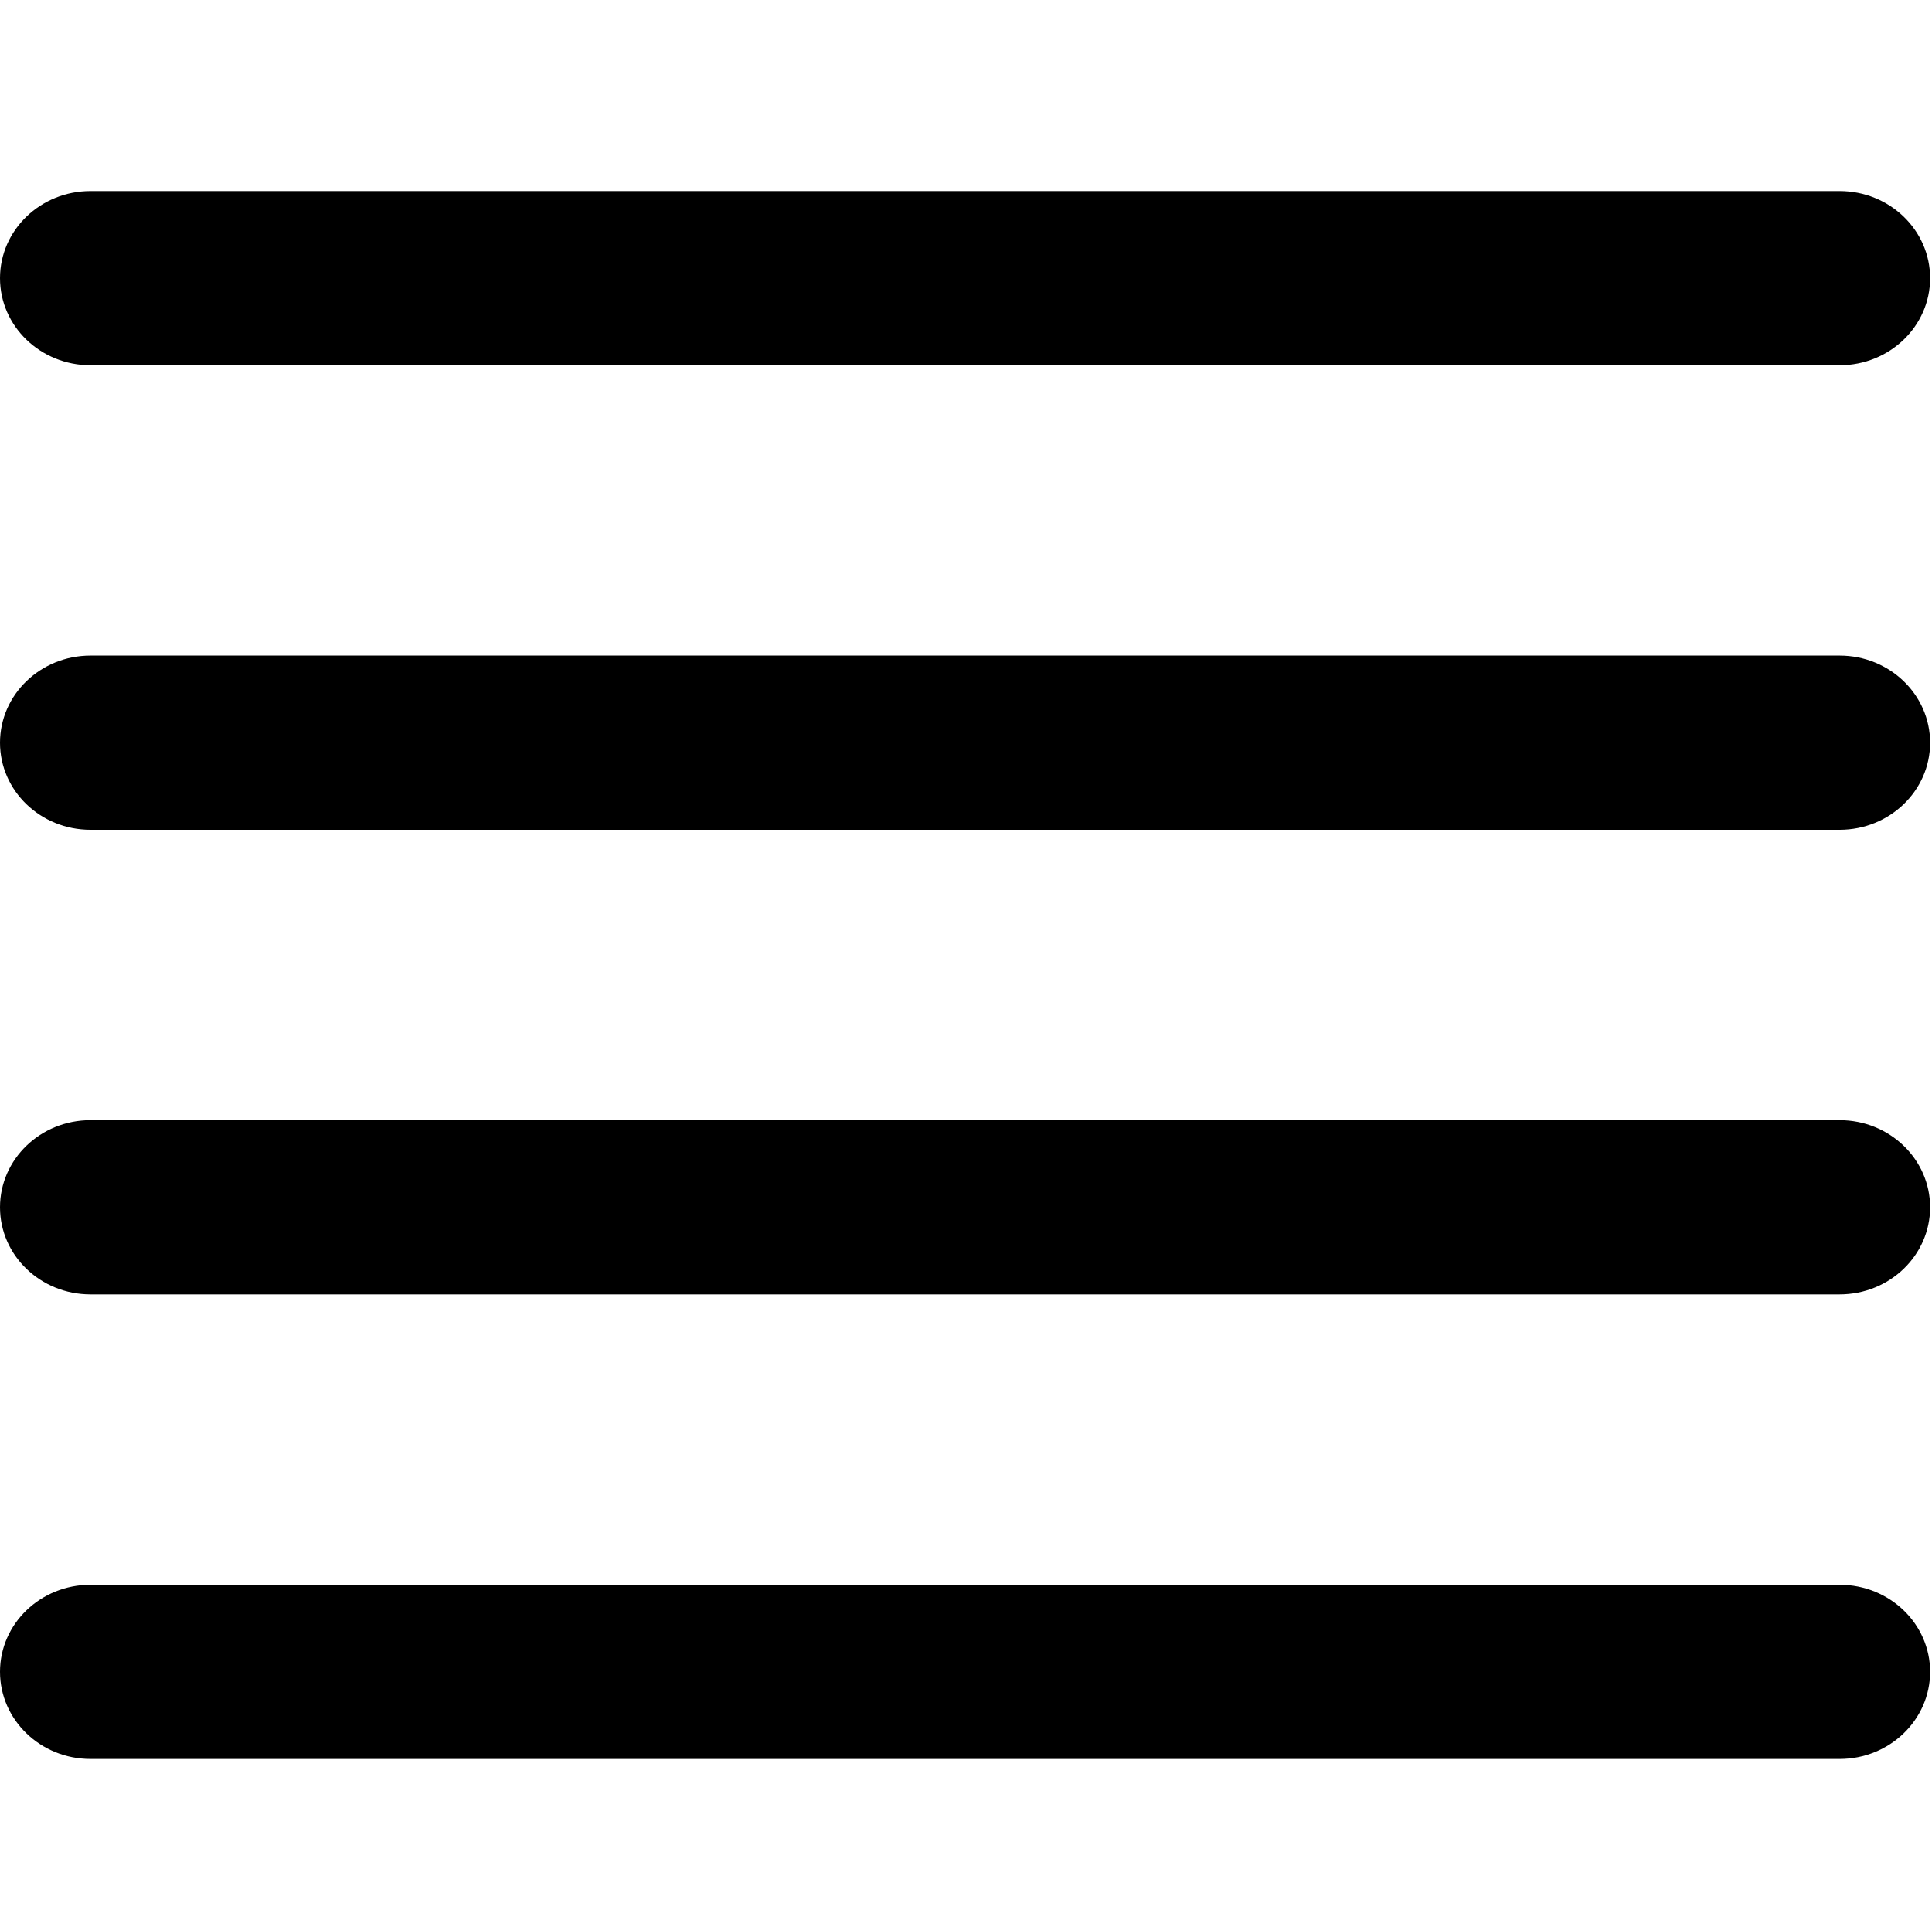 <?xml version="1.0" standalone="no"?><!DOCTYPE svg PUBLIC "-//W3C//DTD SVG 1.1//EN" "http://www.w3.org/Graphics/SVG/1.1/DTD/svg11.dtd"><svg t="1506568201524" class="icon" style="" viewBox="0 0 1025 1024" version="1.1" xmlns="http://www.w3.org/2000/svg" p-id="3560" xmlns:xlink="http://www.w3.org/1999/xlink" width="850.83" height="850"><defs><style type="text/css"></style></defs><path d="M976.003 686.875 48 686.875c-26.498 0-48-20.687-48-46.219 0-25.533 21.502-46.222 48-46.222L976.001 594.434c26.497 0 47.999 20.689 47.999 46.222C1024 666.188 1002.5 686.875 976.003 686.875zM976.003 440.341 48 440.341c-26.498 0-48-20.685-48-46.186 0-25.532 21.502-46.25 48-46.25L976.001 347.905c26.497 0 47.999 20.716 47.999 46.25C1024.002 419.657 1002.5 440.341 976.003 440.341zM976.003 193.841 48 193.841c-26.498 0-48-20.688-48-46.22 0-25.53 21.502-46.219 48-46.219L976.001 101.402c26.497 0 47.999 20.687 47.999 46.219C1024.002 173.154 1002.5 193.841 976.003 193.841zM48 840.969 976.001 840.969c26.497 0 47.999 20.688 47.999 46.186 0 25.529-21.502 46.253-47.999 46.253L48 933.408c-26.498 0-48-20.72-48-46.253C0 861.657 21.502 840.969 48 840.969z" p-id="3561"></path></svg>
